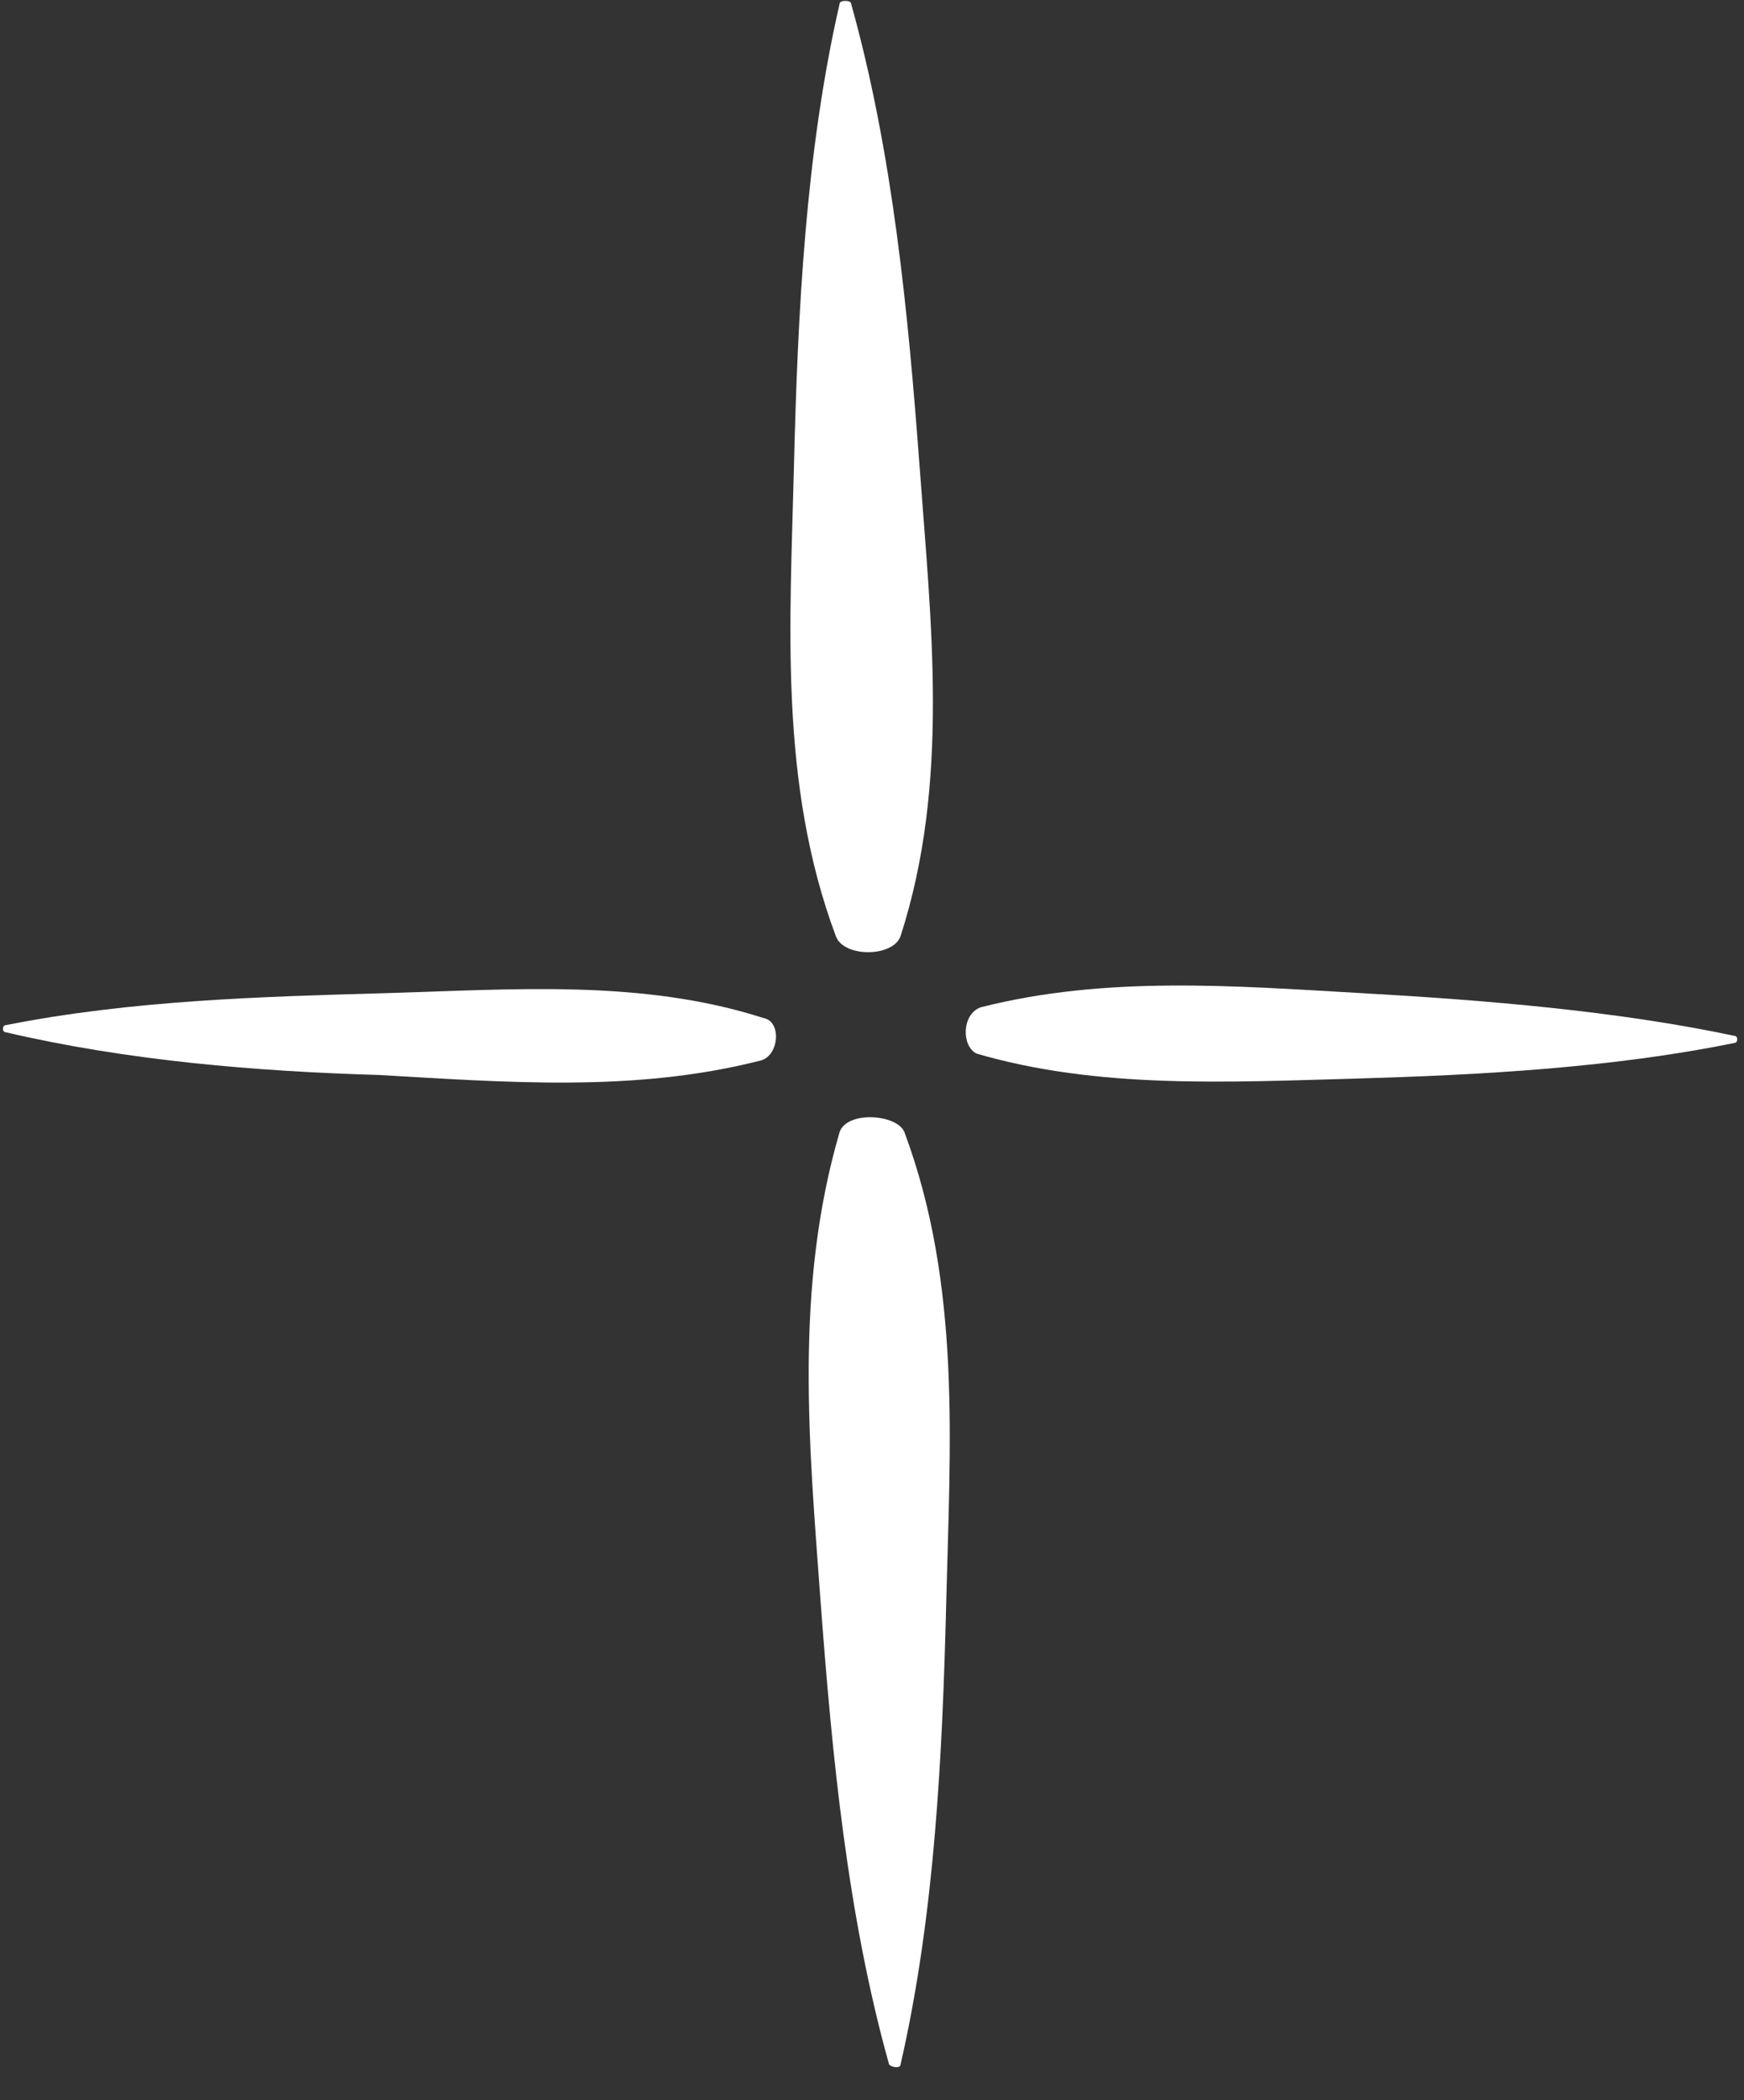 <svg width="49" height="59" viewBox="0 0 49 59" fill="none" xmlns="http://www.w3.org/2000/svg">
<rect x="0" y="0" width="49" height="59" fill="#333333" stroke="none"/>
<path d="M25.302 26.3C25.088 26.9 23.698 26.9 23.484 26.3C21.879 22 22.2 17.5 22.307 13.1C22.414 8.8 22.628 4.3 23.591 0.1C23.591 2.44156e-05 23.912 2.44156e-05 23.912 0.1C25.088 4.3 25.516 8.8 25.837 13.1C26.158 17.5 26.693 22 25.302 26.3Z" fill="white"/>
<path d="M23.591 31.8C23.805 31.2 25.195 31.3 25.409 31.8C27.014 36.1 26.693 40.6 26.586 45C26.479 49.3 26.265 53.8 25.302 58C25.302 58.1 25.088 58.1 24.981 58C23.805 53.8 23.377 49.3 23.056 45C22.735 40.6 22.307 36.2 23.591 31.8Z" fill="white"/>
<path d="M21.451 28.6C21.986 28.7 21.879 29.7 21.344 29.8C17.814 30.7 14.177 30.4 10.646 30.2C7.223 30.1 3.586 29.8 0.163 29C0.056 29 0.056 28.8 0.163 28.8C3.693 28.1 7.33 28 10.86 27.9C14.391 27.8 18.028 27.5 21.451 28.6Z" fill="white"/>
<path d="M27.442 29.6C27.014 29.4 27.014 28.5 27.549 28.3C31.079 27.4 34.716 27.7 38.246 27.9C41.777 28.1 45.414 28.4 48.73 29.1C48.837 29.1 48.837 29.3 48.73 29.3C45.307 30 41.563 30.2 38.139 30.3C34.502 30.4 30.865 30.6 27.442 29.6Z" fill="white"/>
</svg>

